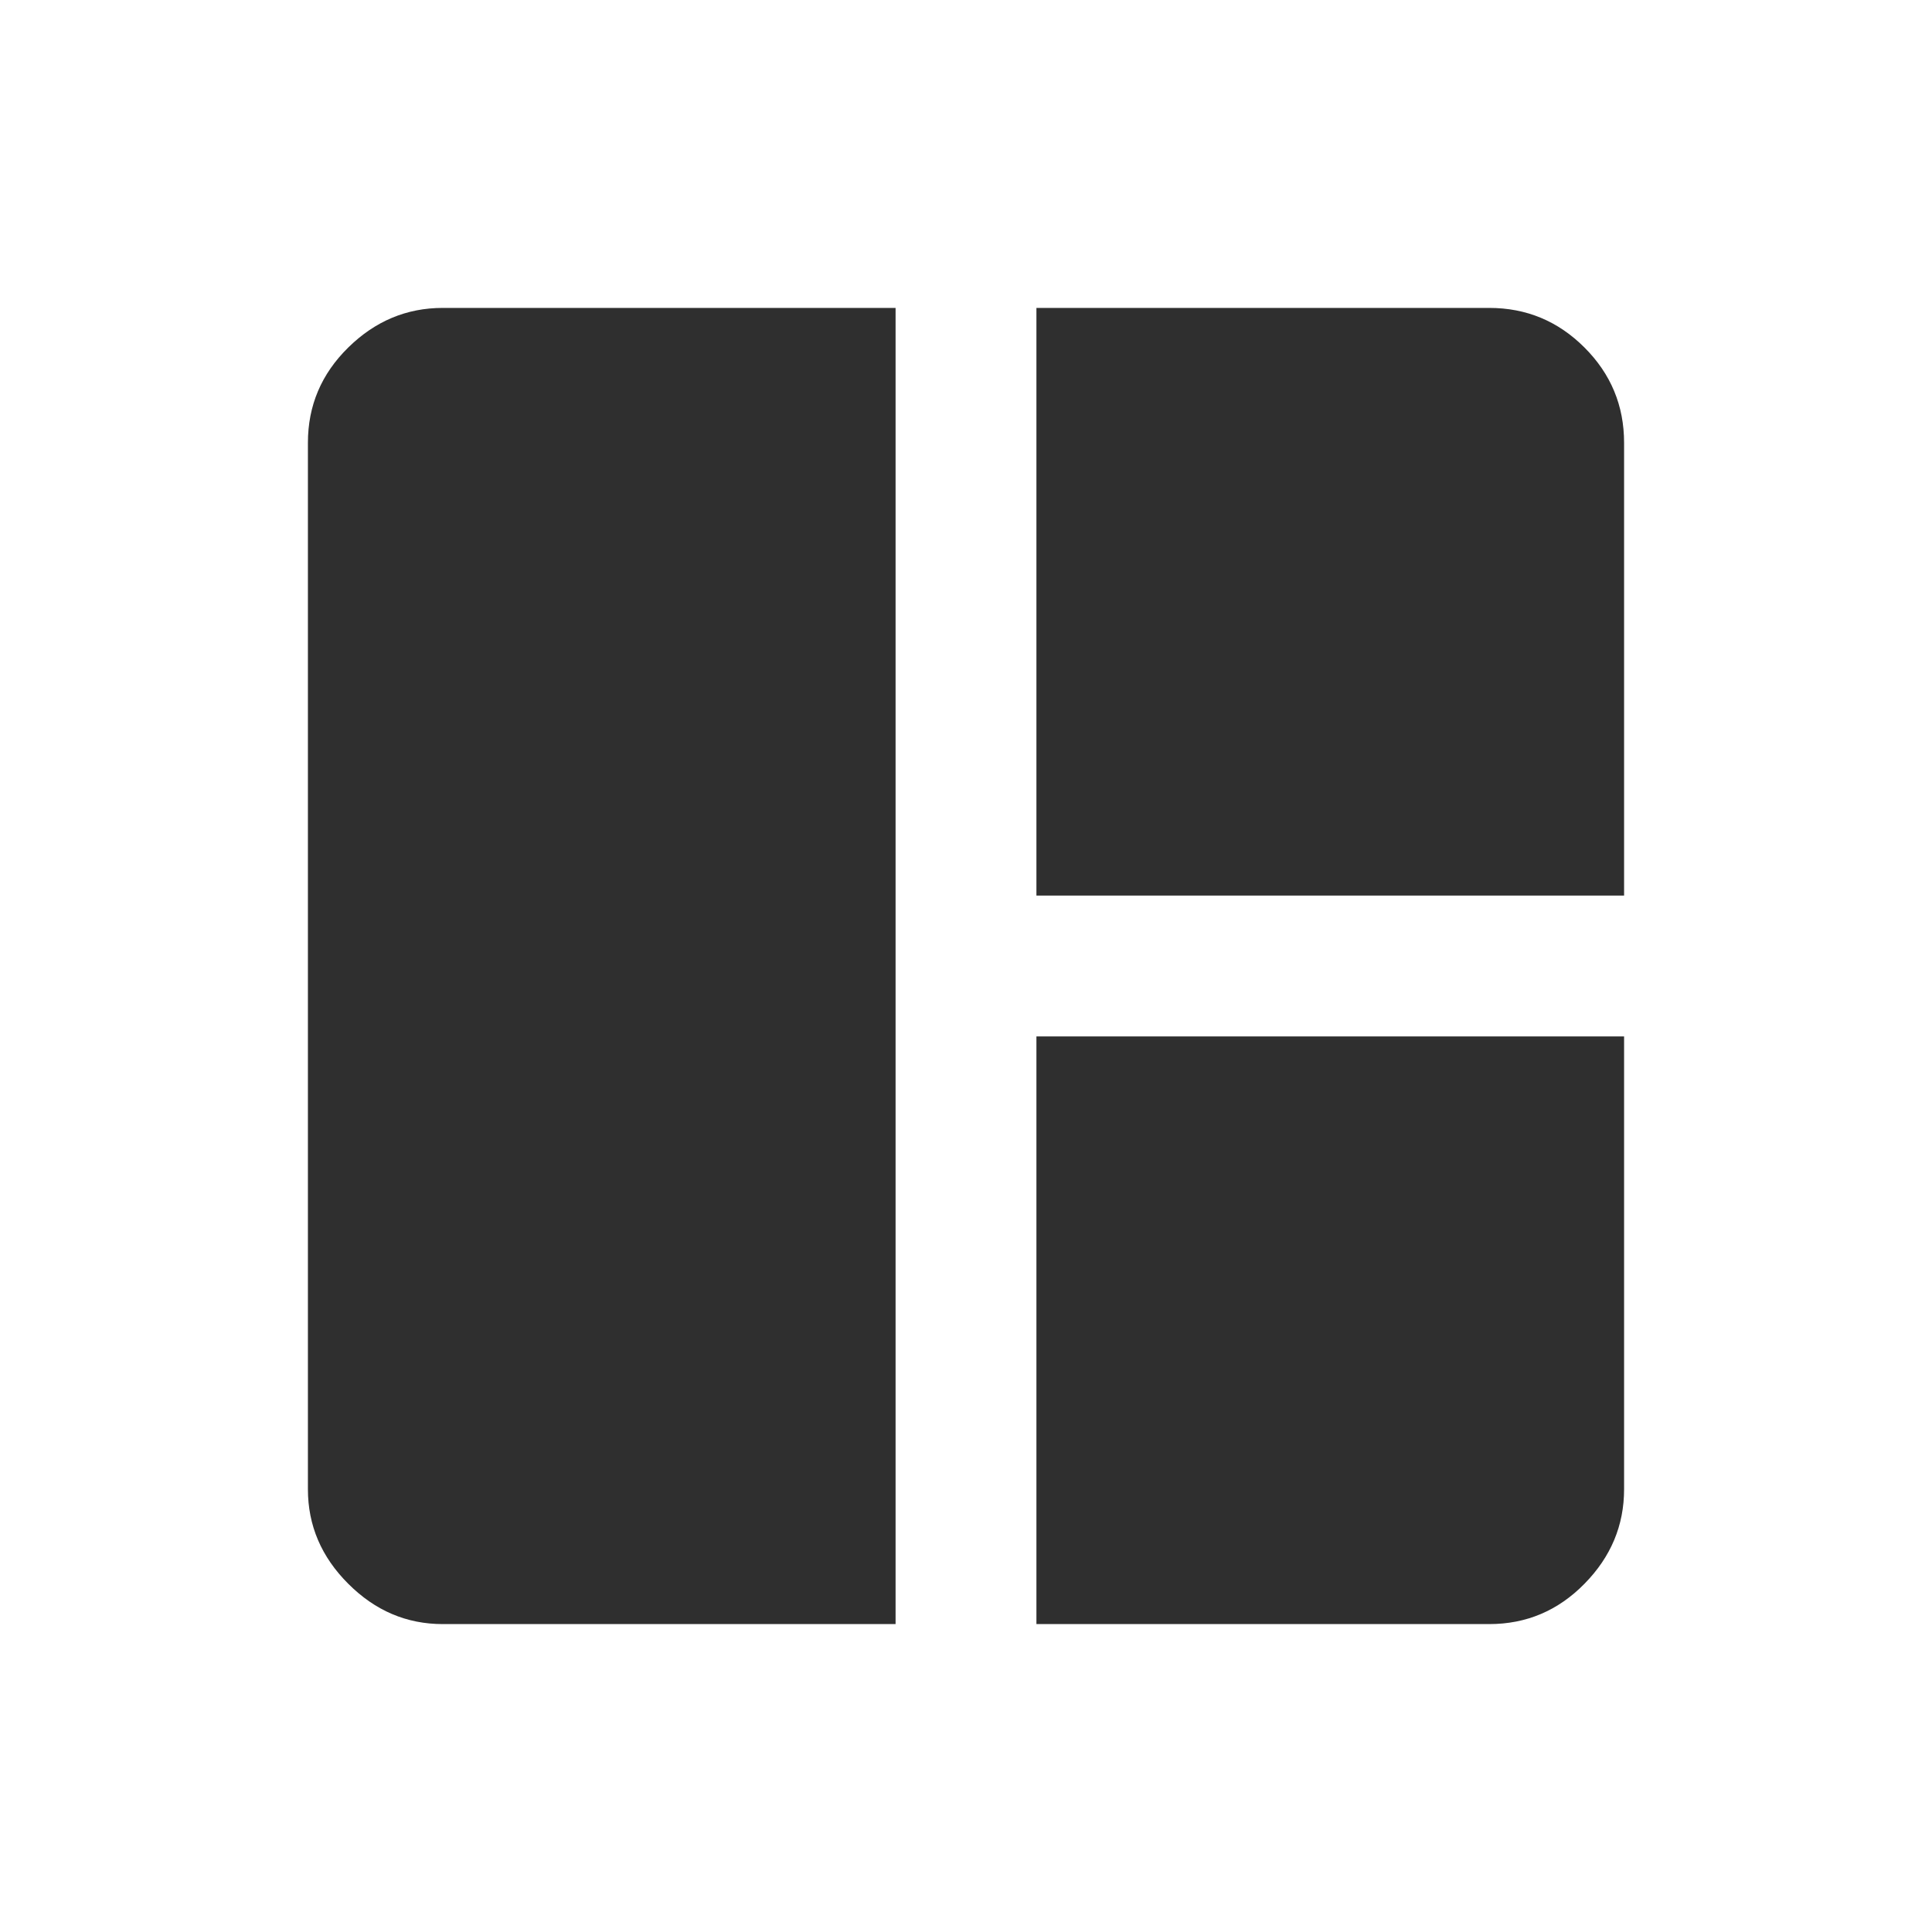 <svg width="40" height="40" viewBox="0 0 40 40" fill="none" xmlns="http://www.w3.org/2000/svg">
<g id="auto_awesome_mosaic">
<mask id="mask0_2495_7407" style="mask-type:alpha" maskUnits="userSpaceOnUse" x="0" y="0" width="40" height="40">
<rect id="Bounding box" width="40" height="40" fill="#D9D9D9"/>
</mask>
<g mask="url(#mask0_2495_7407)">
<path id="auto_awesome_mosaic_2" d="M18.542 33.625H9.167C8.418 33.625 7.766 33.347 7.21 32.79C6.653 32.234 6.375 31.582 6.375 30.833V9.167C6.375 8.399 6.653 7.742 7.21 7.195C7.766 6.648 8.418 6.375 9.167 6.375H18.542V33.625ZM21.458 18.542V6.375H30.833C31.601 6.375 32.258 6.648 32.805 7.195C33.352 7.742 33.625 8.399 33.625 9.167V18.542H21.458ZM21.458 33.625V21.458H33.625V30.833C33.625 31.582 33.352 32.234 32.805 32.79C32.258 33.347 31.601 33.625 30.833 33.625H21.458Z" fill="#2F2F2F"/>
</g>
</g>
</svg>
